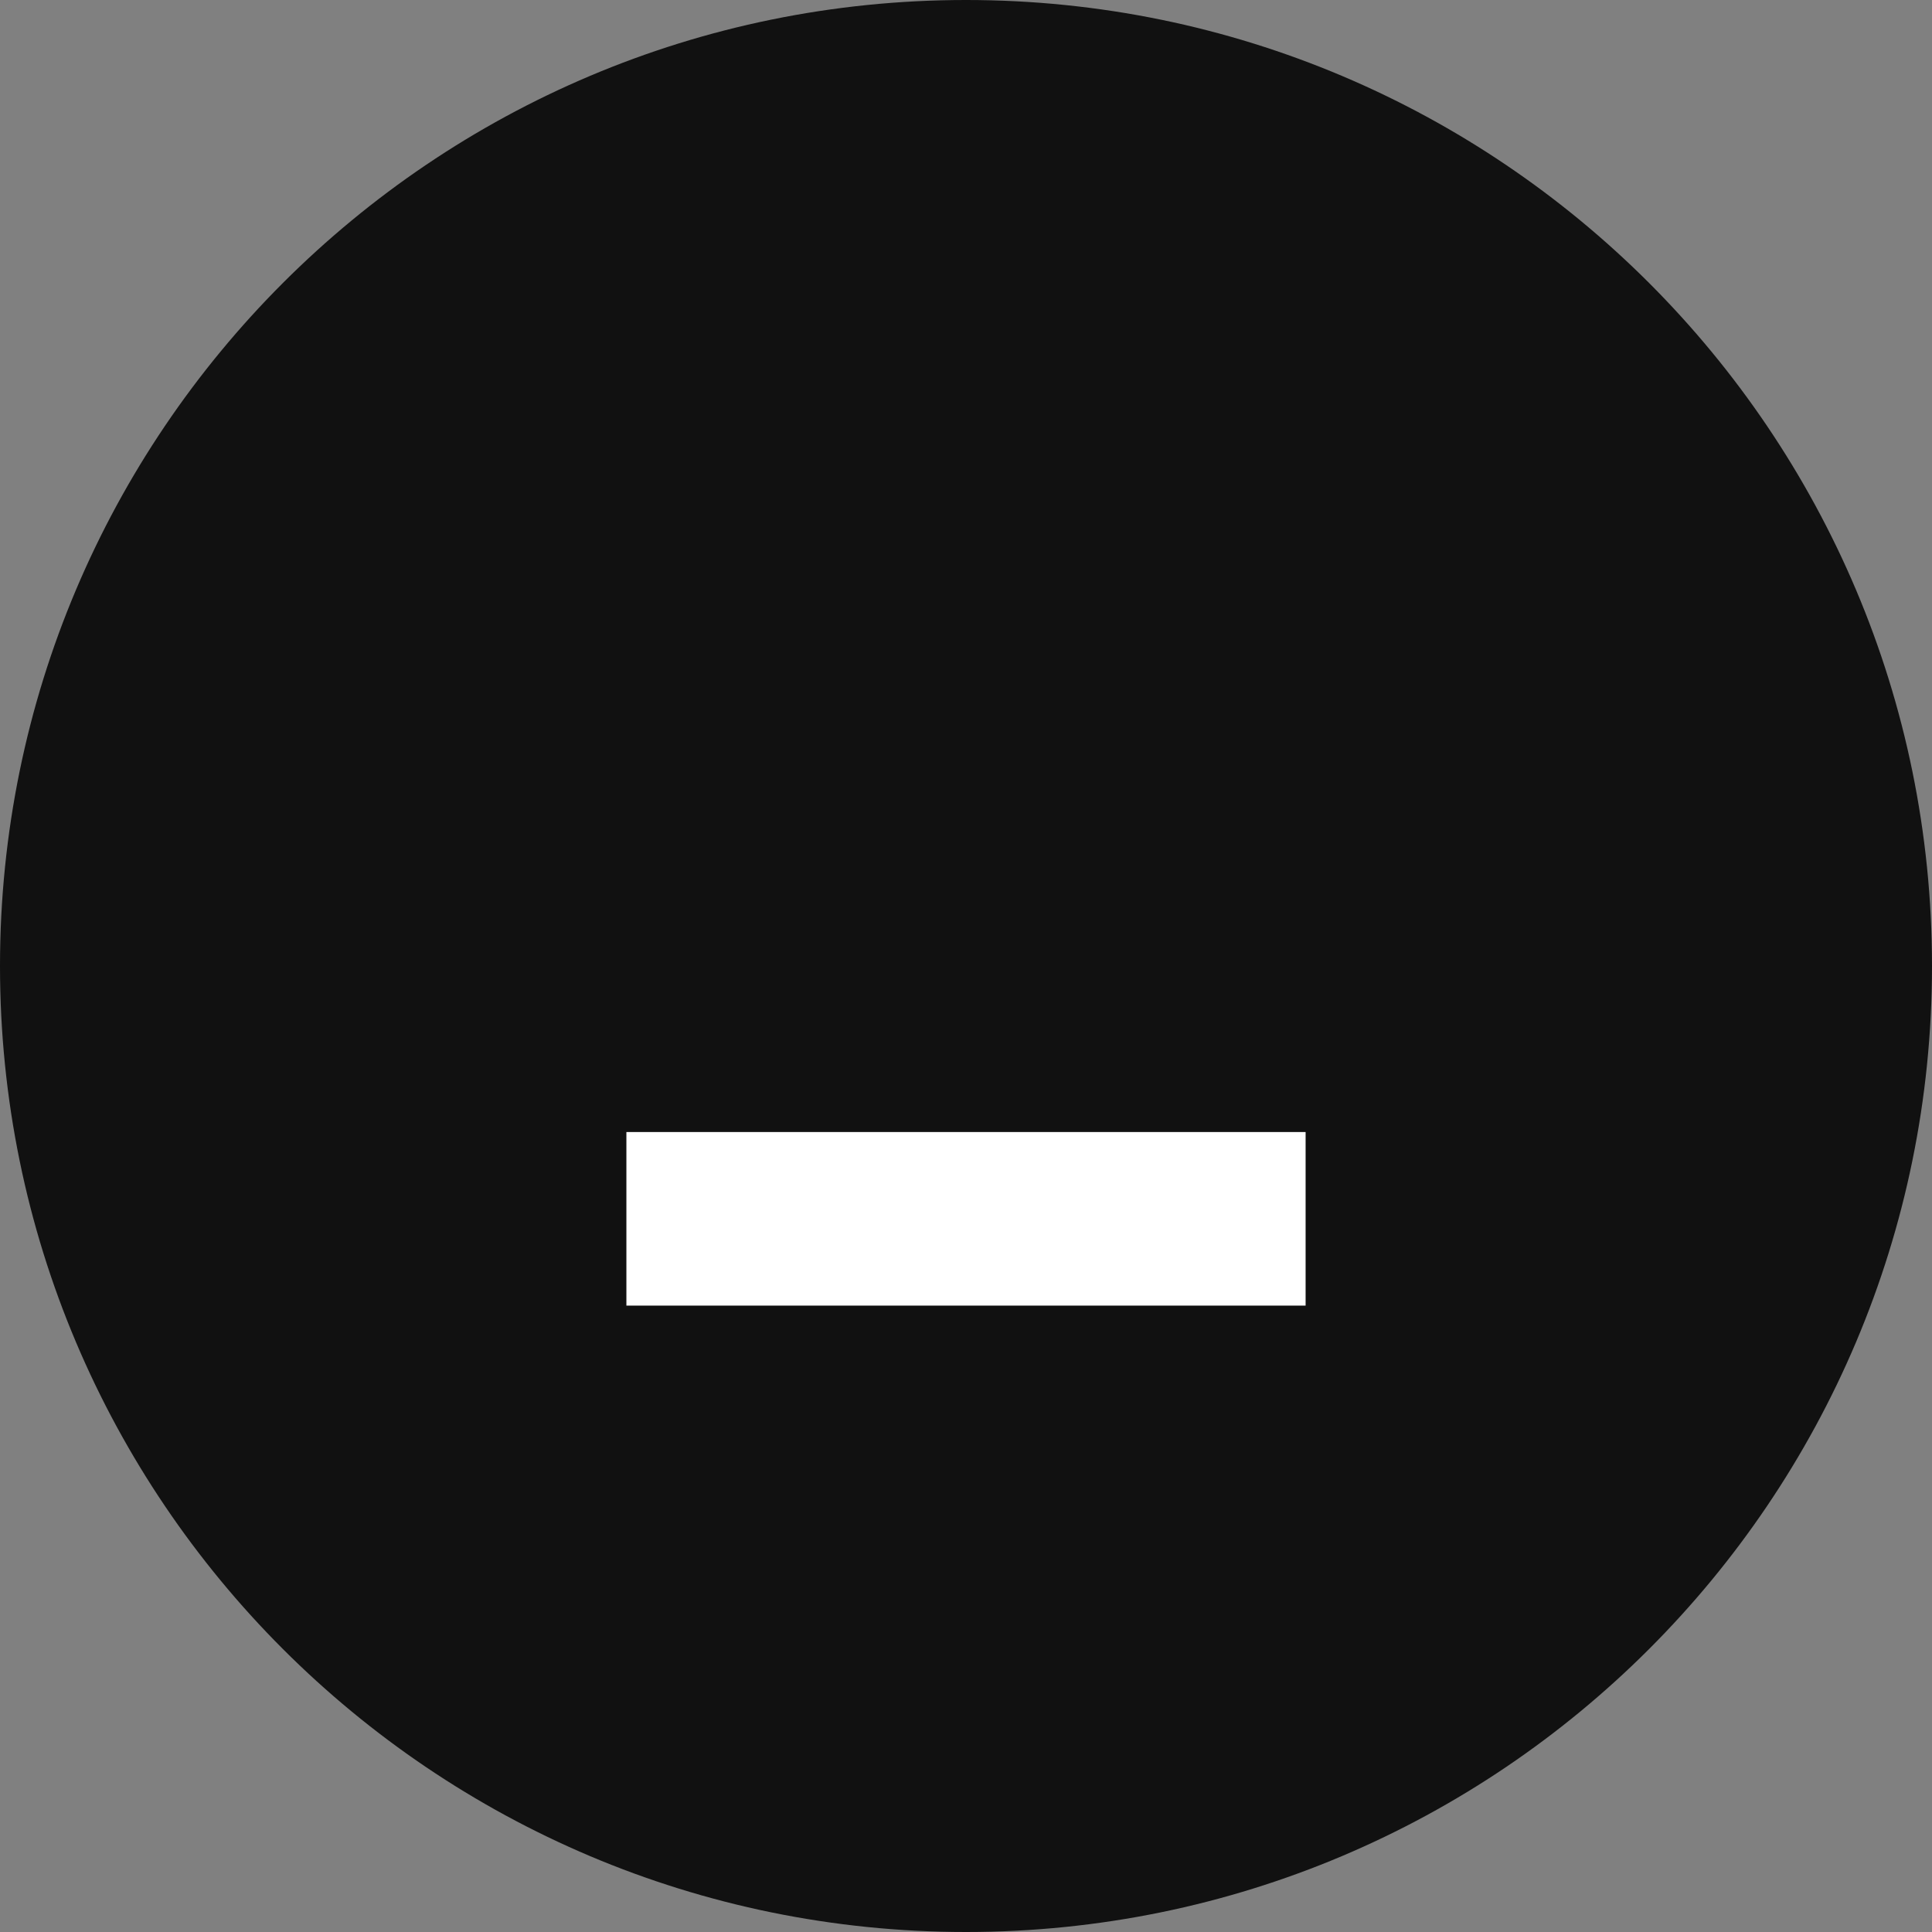 <svg width="256" height="256" xmlns="http://www.w3.org/2000/svg" xmlns:xlink="http://www.w3.org/1999/xlink"><rect width="100%" height="100%" fill="#808080" stroke="none"/><use xlink:href="#a" fill="#111"/><g transform="translate(-4499 -1304)"><mask id="c"><use xlink:href="#b" fill="#fff" transform="translate(4582 1387)"/></mask><g mask="url(#c)"><use xlink:href="#d" transform="translate(4582 1387)" fill="#FFF"/></g></g><use xlink:href="#e" transform="translate(83 150)" fill="#FFF"/><defs><path id="a" d="M256 128c0 70.692-57.308 128-128 128C57.308 256 0 198.692 0 128 0 57.308 57.308 0 128 0c70.692 0 128 57.308 128 128z"/><path id="b" d="M0 0h90v90H0V0z"/><path id="d" d="M0 0v-10h-10V0H0zm90 0h10v-10H90V0zm0 90v10h10V90H90zM0 90h-10v10H0V90zm0-80h90v-20H0v20zM80 0v90h20V0H80zm10 80H0v20h90V80zM10 90V0h-20v90h20z"/><path id="e" d="M0 0h90v23H0V0z"/></defs></svg>